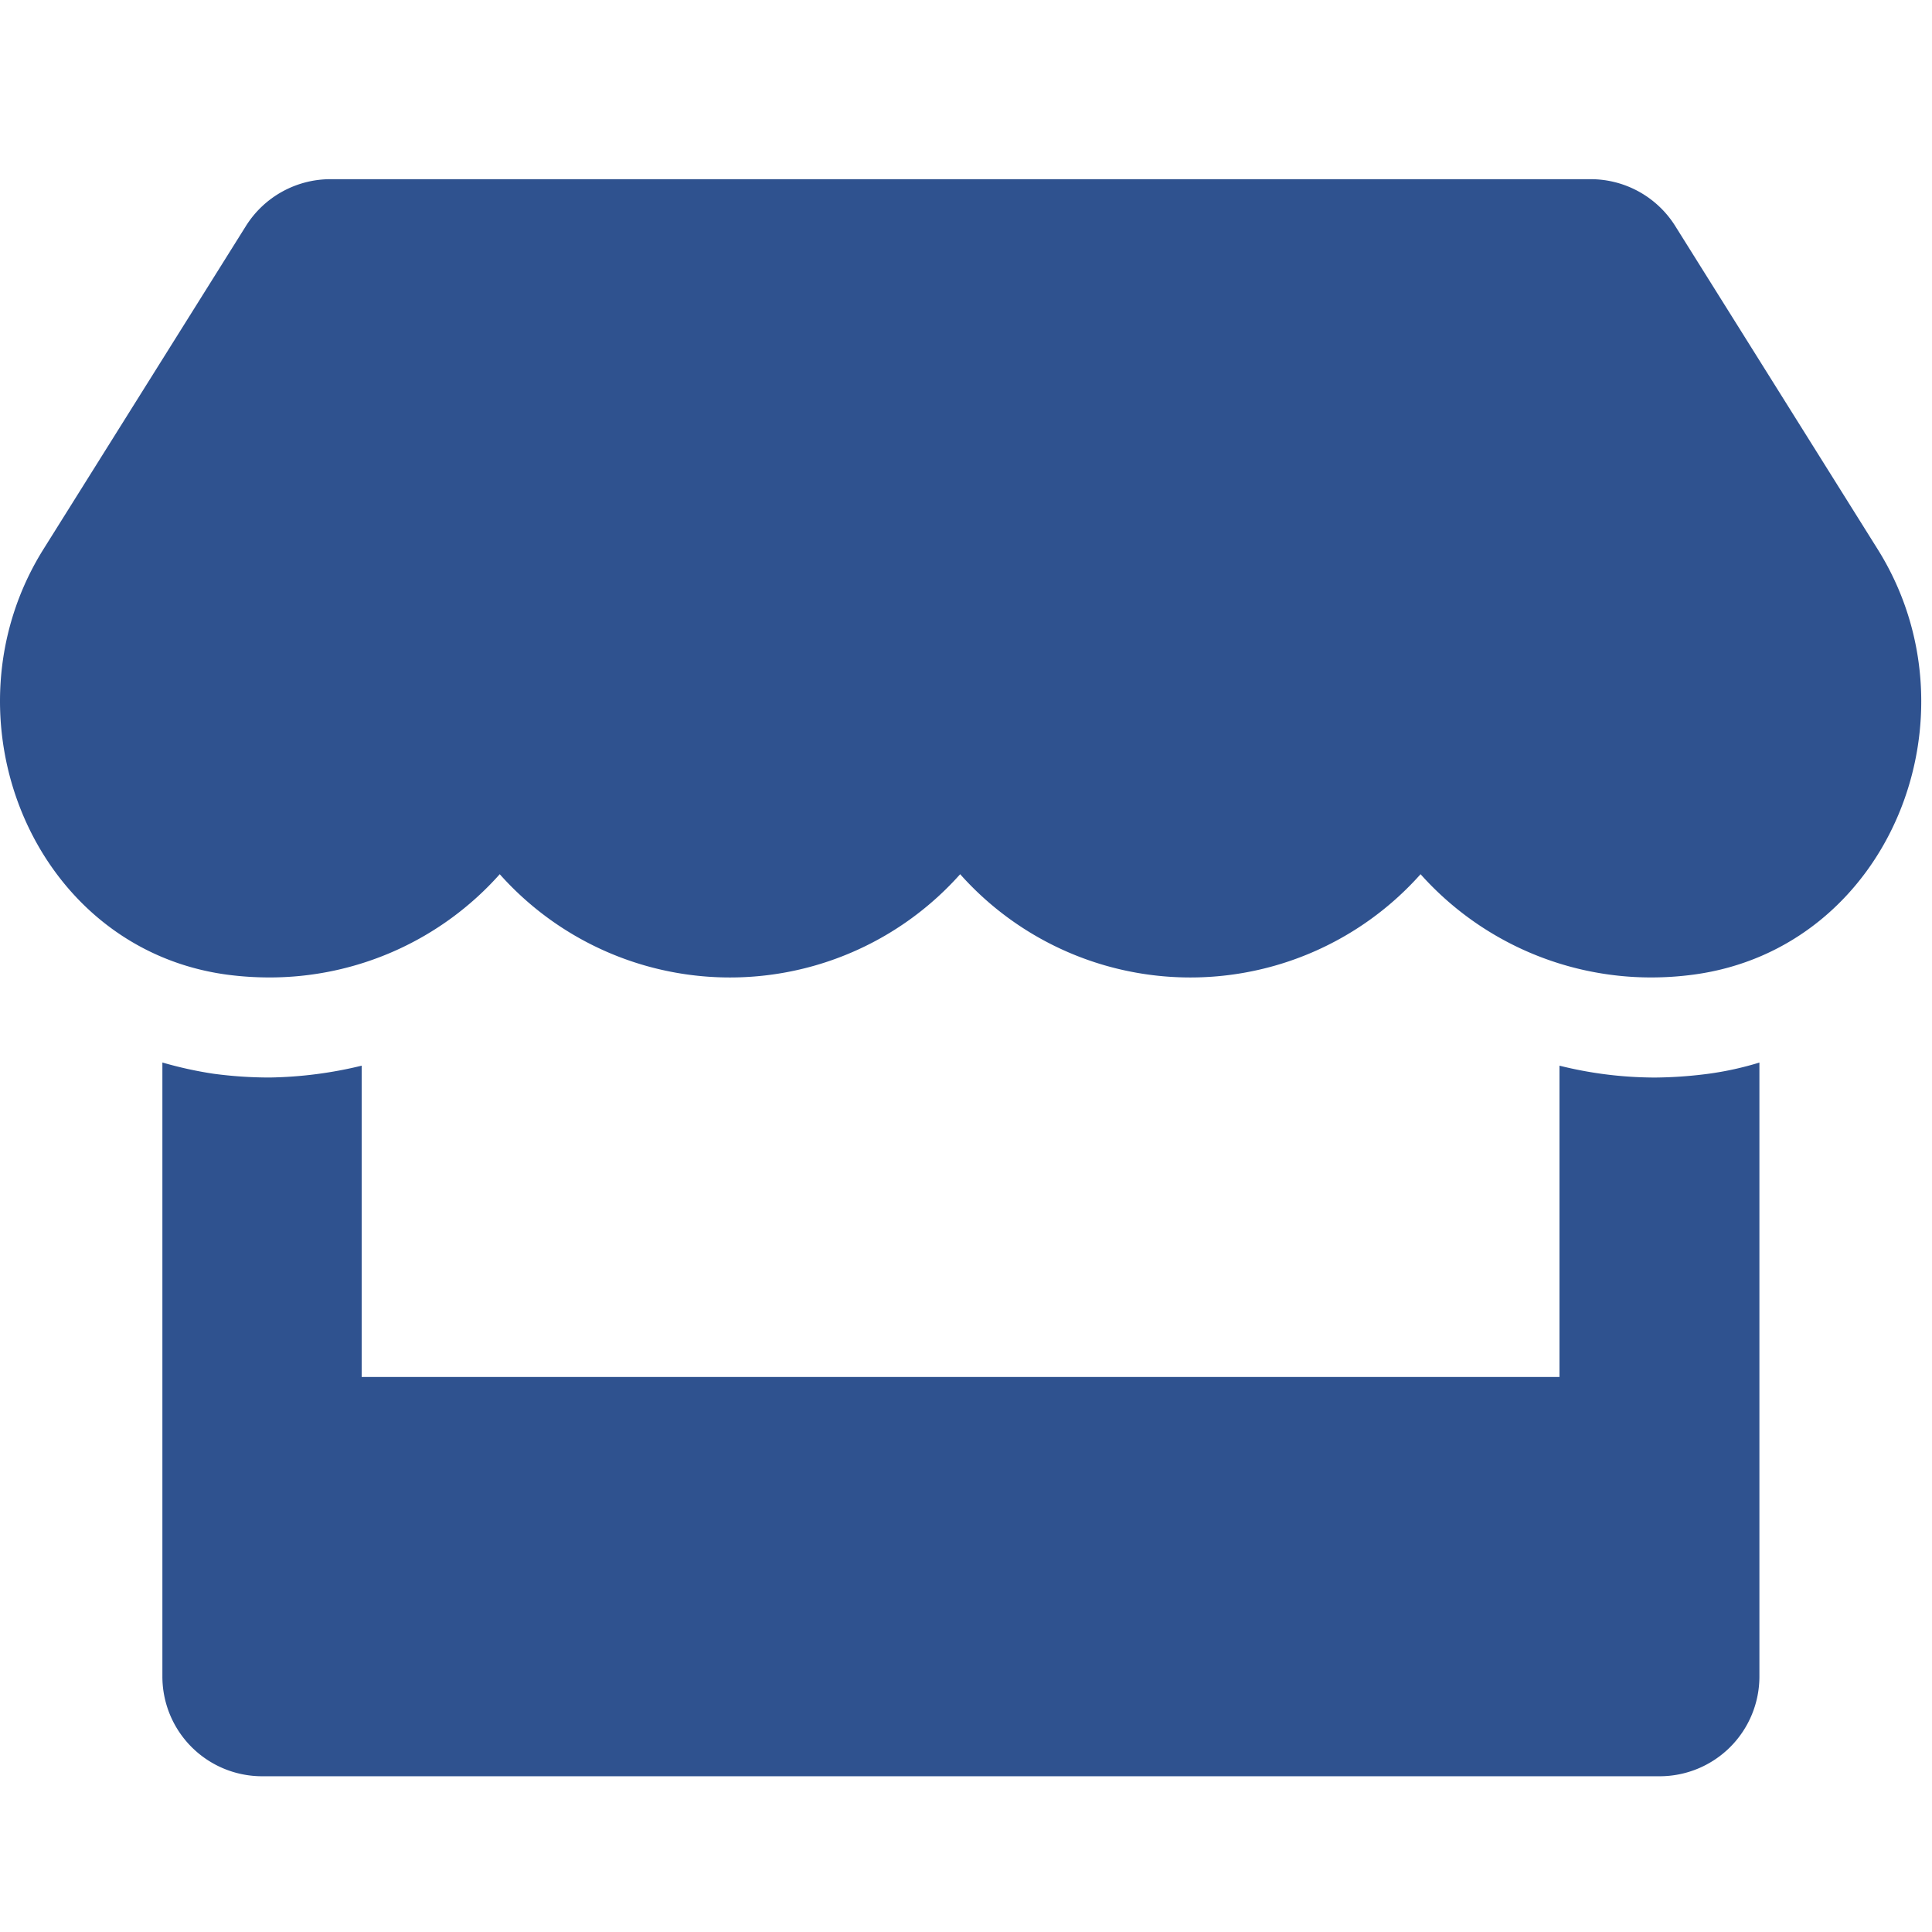 <svg xmlns="http://www.w3.org/2000/svg" xmlns:xlink="http://www.w3.org/1999/xlink" width="39" height="39" viewBox="0 0 39 39">
  <defs>
    <clipPath id="clip-path">
      <rect id="사각형_194" data-name="사각형 194" width="39" height="39" transform="translate(2634 8251.782)" fill="#fff" stroke="#707070" stroke-width="1" opacity="0.5"/>
    </clipPath>
  </defs>
  <g id="마스크_그룹_25" data-name="마스크 그룹 25" transform="translate(-2634 -8251.782)" clip-path="url(#clip-path)">
    <path id="store-solid" d="M37.958,7.468,33.872.944A2.016,2.016,0,0,0,32.165,0H6.727A2.016,2.016,0,0,0,5.021.944L.934,7.468c-2.109,3.369-.239,8.053,3.7,8.589a6.544,6.544,0,0,0,.863.057,6.217,6.217,0,0,0,4.647-2.084,6.222,6.222,0,0,0,9.294,0,6.222,6.222,0,0,0,9.294,0,6.238,6.238,0,0,0,4.647,2.084,6.473,6.473,0,0,0,.863-.057C38.2,15.527,40.074,10.843,37.958,7.468ZM33.393,18.134a7.989,7.989,0,0,1-1.857-.239v6.284H7.357V17.895a8.341,8.341,0,0,1-1.857.239,8.5,8.5,0,0,1-1.133-.076,7.919,7.919,0,0,1-1.033-.227V30.224a2.013,2.013,0,0,0,2.015,2.015H33.557a2.013,2.013,0,0,0,2.015-2.015V17.832a6.429,6.429,0,0,1-1.033.227,8.757,8.757,0,0,1-1.146.076Z" transform="translate(2633.944 8255.399)" fill="#2f528f"/>
  </g>
</svg>
